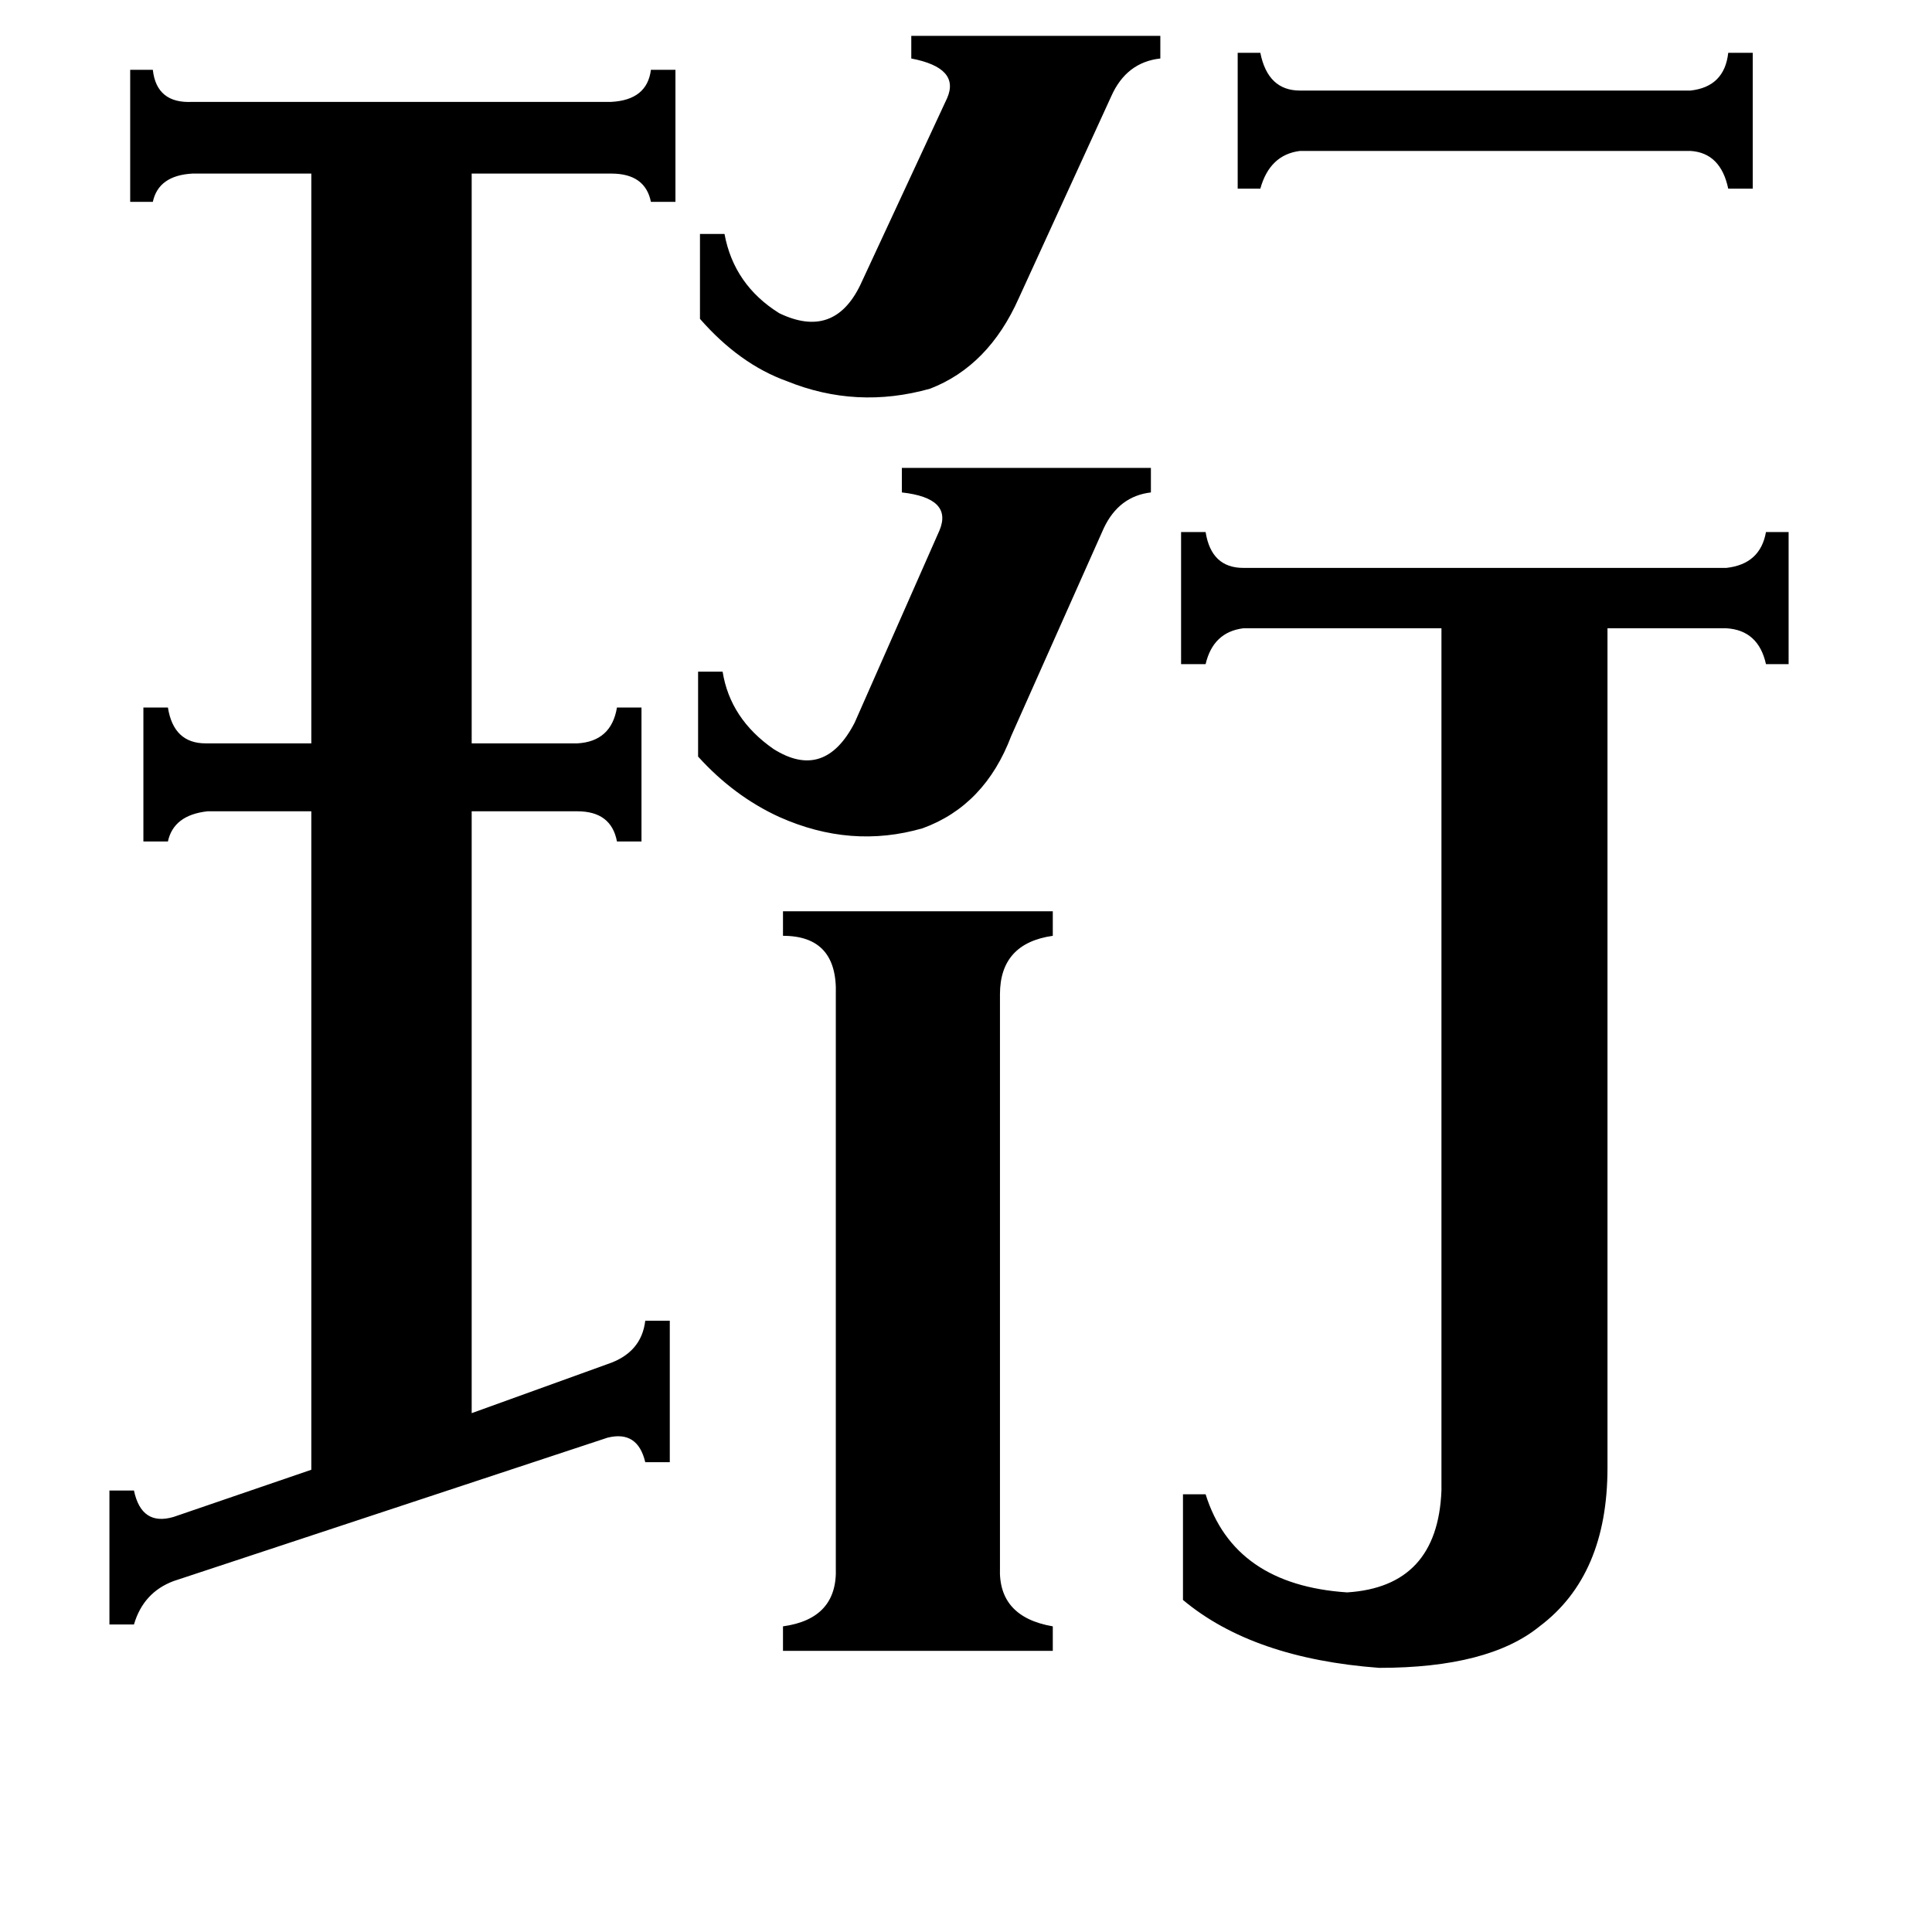 <svg xmlns="http://www.w3.org/2000/svg" viewBox="0 -800 1024 1024">
	<path fill="#000000" d="M656 -772H668Q672 -752 689 -752H896Q914 -754 916 -772H929V-700H916Q912 -719 896 -720H689Q673 -718 668 -700H656ZM371 -676H384Q389 -649 413 -634Q442 -620 456 -649L502 -748Q509 -764 483 -769V-781H615V-769Q597 -767 589 -749L540 -642Q524 -606 493 -594Q454 -583 417 -598Q392 -607 371 -631ZM370 -444H383Q387 -419 410 -403Q437 -386 453 -417L498 -519Q505 -536 478 -539V-552H610V-539Q593 -537 585 -520L536 -410Q522 -373 489 -361Q451 -350 413 -367Q389 -378 370 -399ZM530 31Q529 57 558 62V75H415V62Q444 58 443 31V-273Q444 -304 415 -304V-317H558V-304Q530 -300 530 -273ZM915 -499Q933 -501 936 -518H948V-448H936Q932 -466 915 -467H852V-22Q852 35 816 62Q789 84 731 84Q664 79 627 48V-8H639Q654 40 714 44Q762 41 764 -10V-467H659Q643 -465 639 -448H626V-518H639Q642 -499 659 -499ZM76 -425H89Q92 -406 109 -406H165V-708H102Q84 -707 81 -693H69V-763H81Q83 -745 102 -746H324Q343 -747 345 -763H358V-693H345Q342 -708 324 -708H250V-406H306Q324 -407 327 -425H340V-354H327Q324 -370 306 -370H250V-51L322 -77Q340 -83 342 -100H355V-25H342Q338 -42 322 -38L92 38Q76 44 71 61H58V-10H71Q75 9 92 4L165 -21V-370H110Q92 -368 89 -354H76Z"/>
</svg>